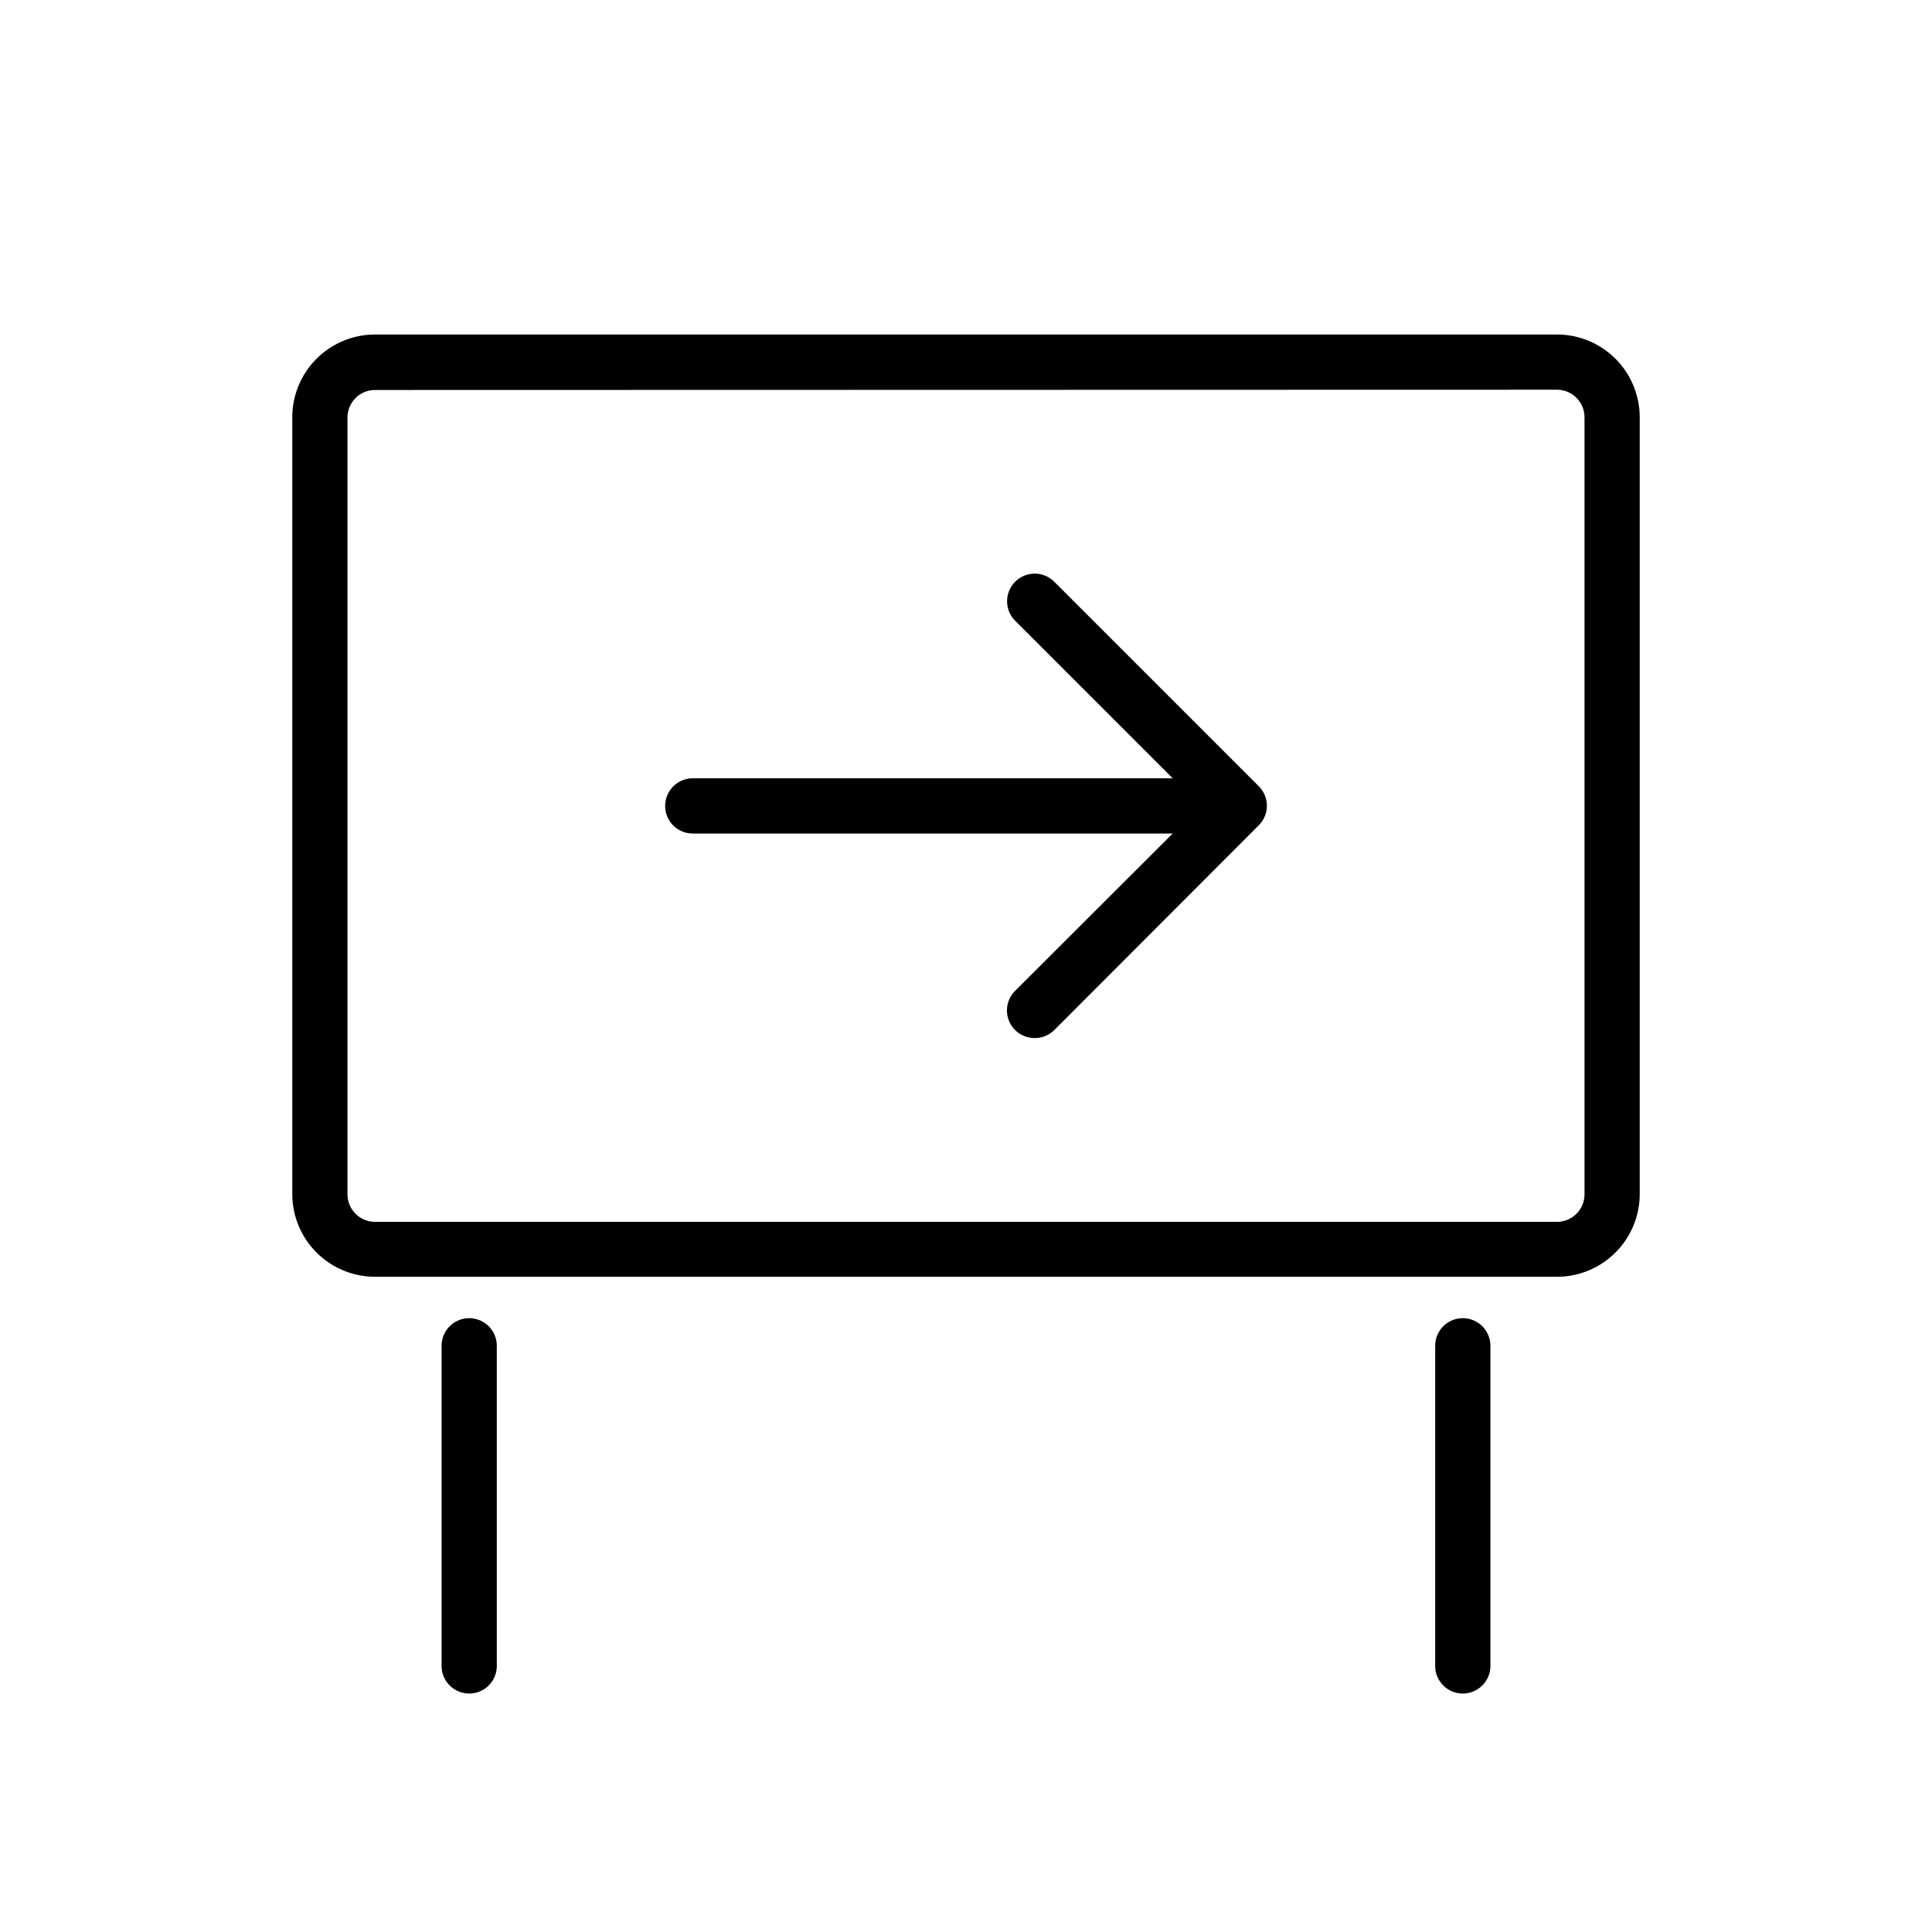 <svg xmlns="http://www.w3.org/2000/svg" viewBox="0 0 70 70"><defs></defs><title>02_Icons_sub_category_v1</title><g id="Layer_64" data-name="Layer 64"><path  d="M56.41,46.26H13.59a3,3,0,0,1-3-3V15.12a3,3,0,0,1,3-3H56.41a3,3,0,0,1,3,3V43.27A3,3,0,0,1,56.41,46.26ZM13.59,14.13a1,1,0,0,0-1,1V43.27a1,1,0,0,0,1,1H56.41a1,1,0,0,0,1-1V15.12a1,1,0,0,0-1-1Z"/><path  d="M43.83,30.2H25.1a1,1,0,0,1,0-2H43.83a1,1,0,0,1,0,2Z"/><path  d="M37.49,37.61a1,1,0,0,1-.71-.29,1,1,0,0,1,0-1.42l6.71-6.7-6.71-6.71a1,1,0,0,1,0-1.41,1,1,0,0,1,1.42,0l7.41,7.41a1,1,0,0,1,0,1.41L38.2,37.32A1,1,0,0,1,37.49,37.61Z"/><path  d="M17,61.36a1,1,0,0,1-1-1V48.76a1,1,0,0,1,2,0v11.6A1,1,0,0,1,17,61.36Z"/><path  d="M53,61.36a1,1,0,0,1-1-1V48.76a1,1,0,0,1,2,0v11.6A1,1,0,0,1,53,61.36Z"/></g></svg>